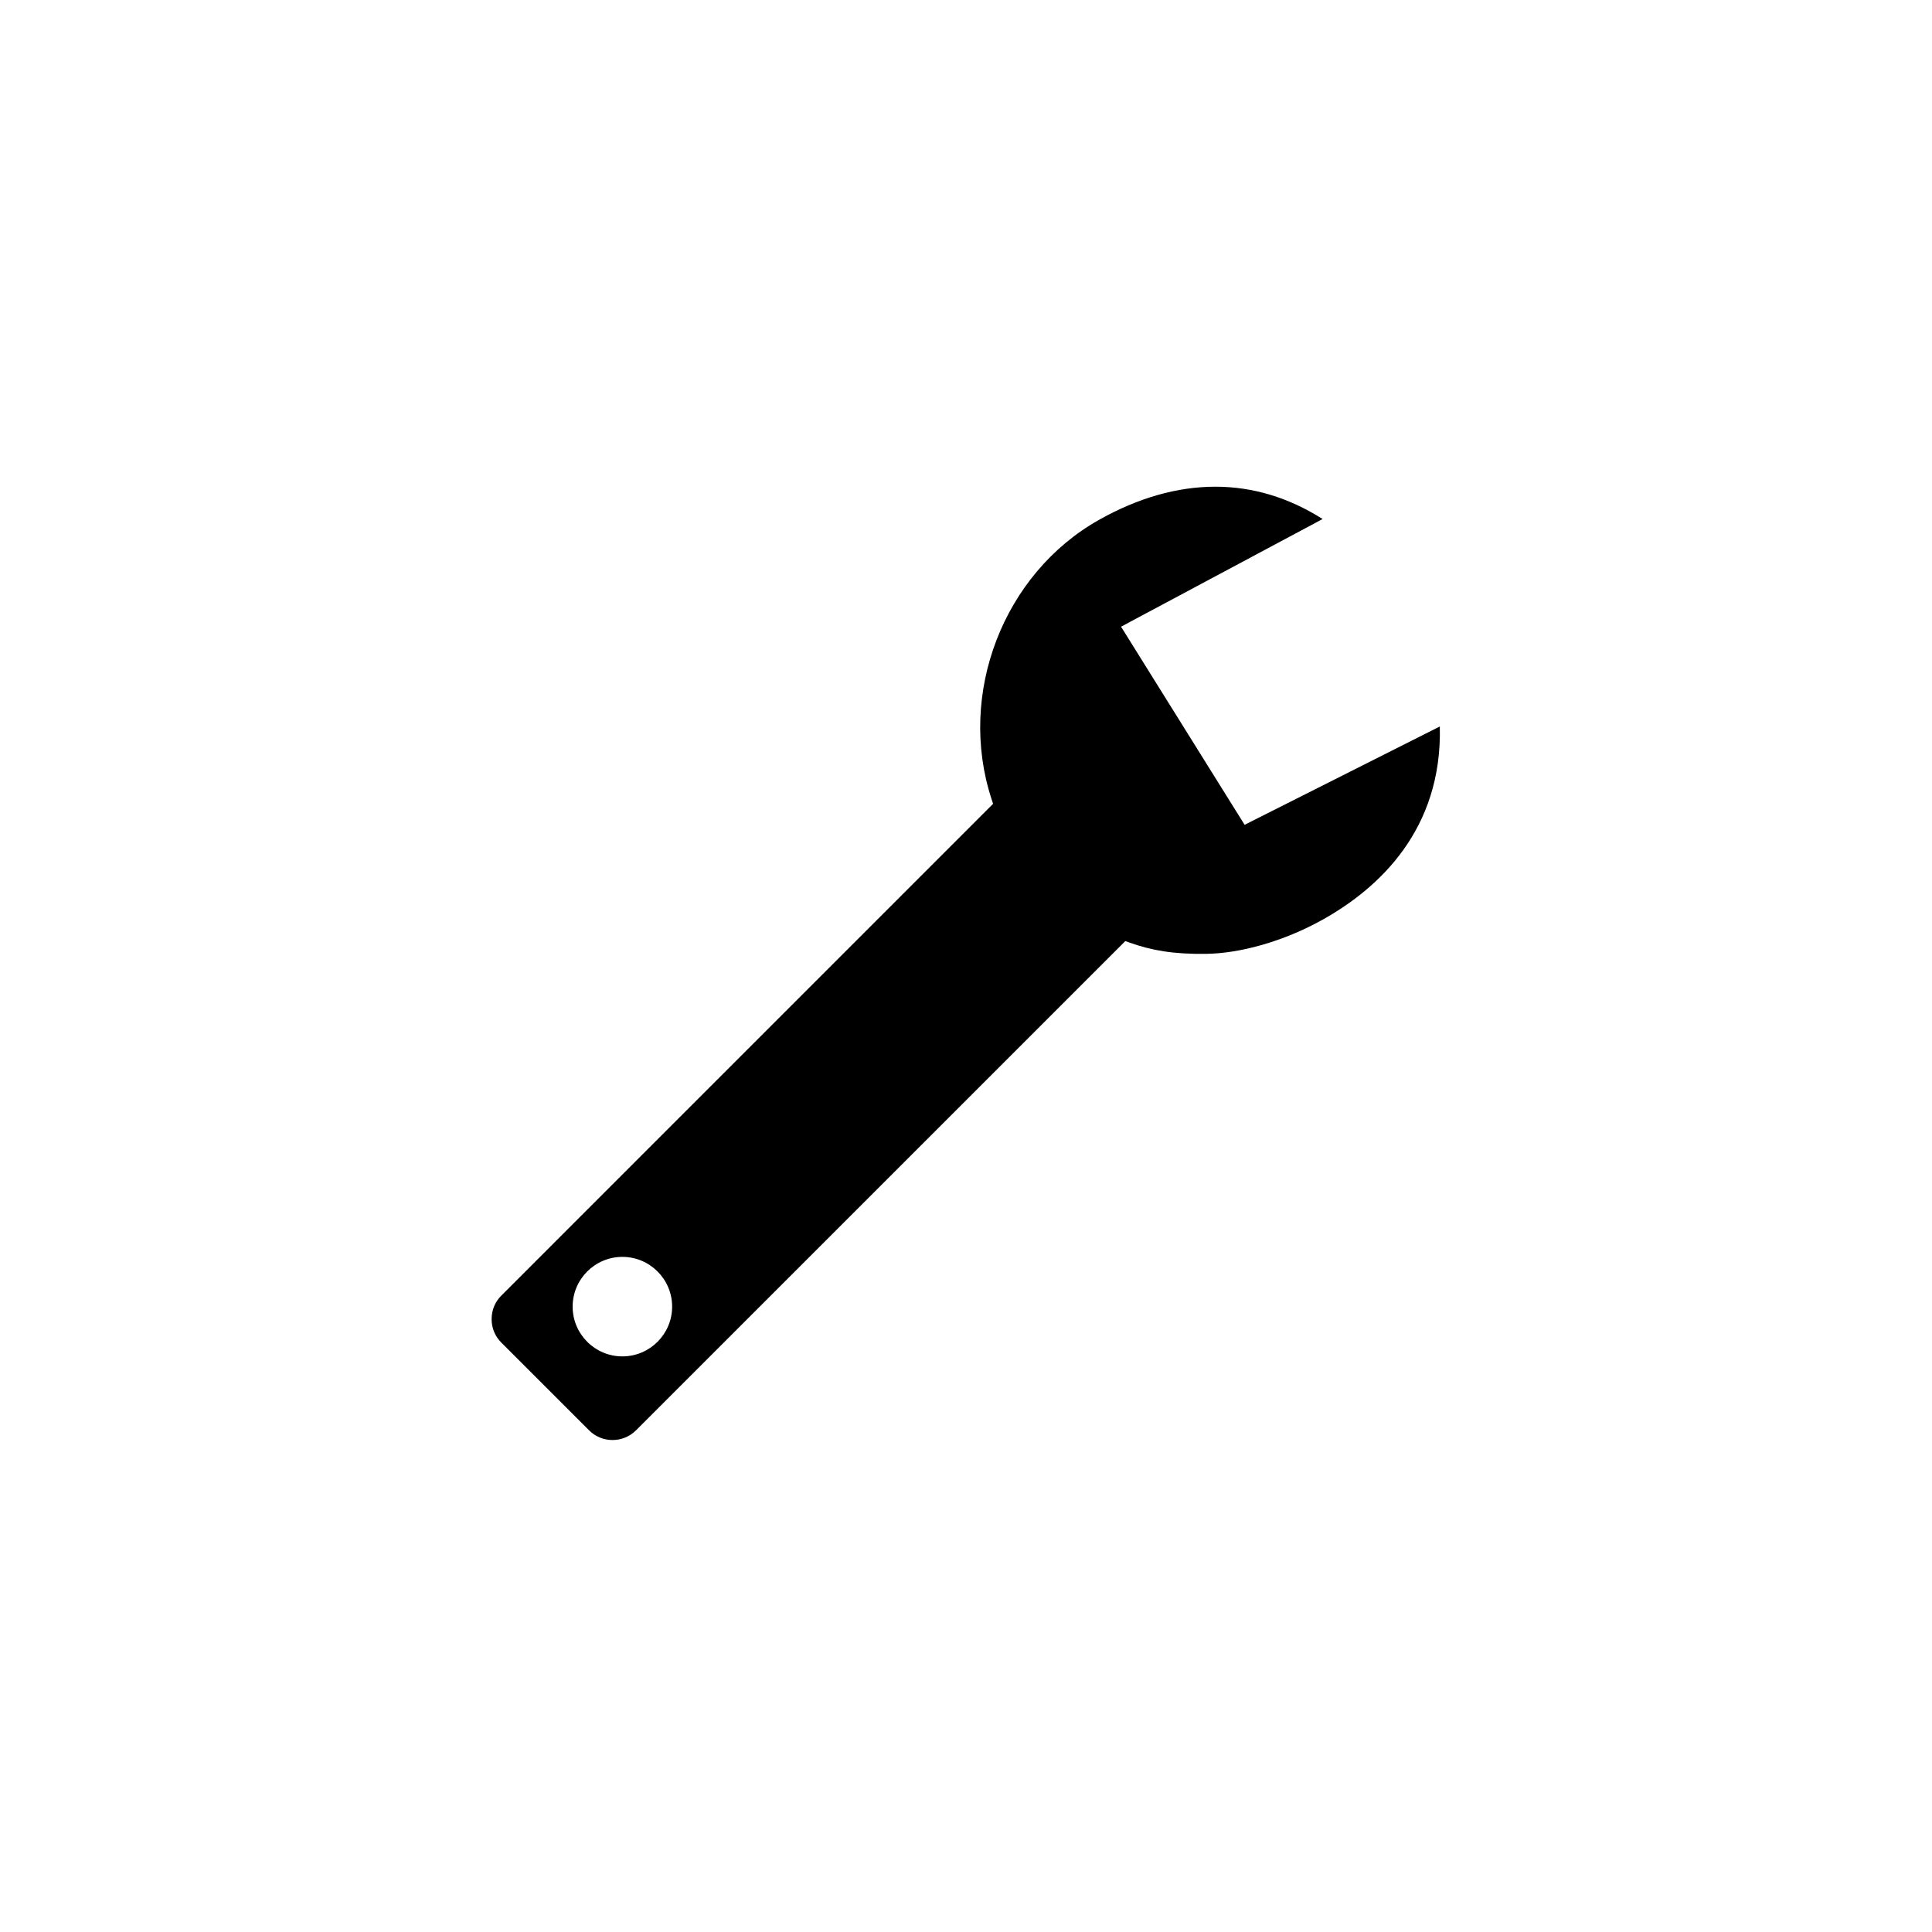 <?xml version="1.0" encoding="utf-8"?>
<!-- Generator: Adobe Illustrator 19.1.0, SVG Export Plug-In . SVG Version: 6.00 Build 0)  -->
<svg version="1.1" id="Layer_1" xmlns="http://www.w3.org/2000/svg" xmlns:xlink="http://www.w3.org/1999/xlink" x="0px" y="0px"
	 viewBox="0 0 48 48" style="enable-background:new 0 0 48 48;" xml:space="preserve">
<g id="wrench_1_">
	<path d="M15.219,35.777c-0.222,0-0.429-0.086-0.584-0.241l-2.18-2.18c-0.156-0.155-0.241-0.361-0.241-0.583
		c0-0.222,0.085-0.43,0.241-0.584l12.218-12.219l-0.039-0.119c-0.854-2.614,0.292-5.595,2.668-6.934
		c0.974-0.548,1.947-0.825,2.894-0.825c0.928,0,1.822,0.269,2.664,0.803l-5.008,2.675l3.07,4.922l4.85-2.443
		c0.064,2.568-1.521,4.018-2.892,4.789c-1.013,0.568-2.095,0.849-2.911,0.86c-0.816,0.012-1.362-0.087-1.891-0.275l-0.12-0.042
		L15.802,35.536C15.646,35.691,15.439,35.777,15.219,35.777z M15.463,31.227c-0.682,0-1.236,0.555-1.236,1.236
		c0,0.682,0.555,1.236,1.236,1.236c0.682,0,1.236-0.555,1.236-1.236C16.699,31.781,16.144,31.227,15.463,31.227z"/>
</g>
</svg>

